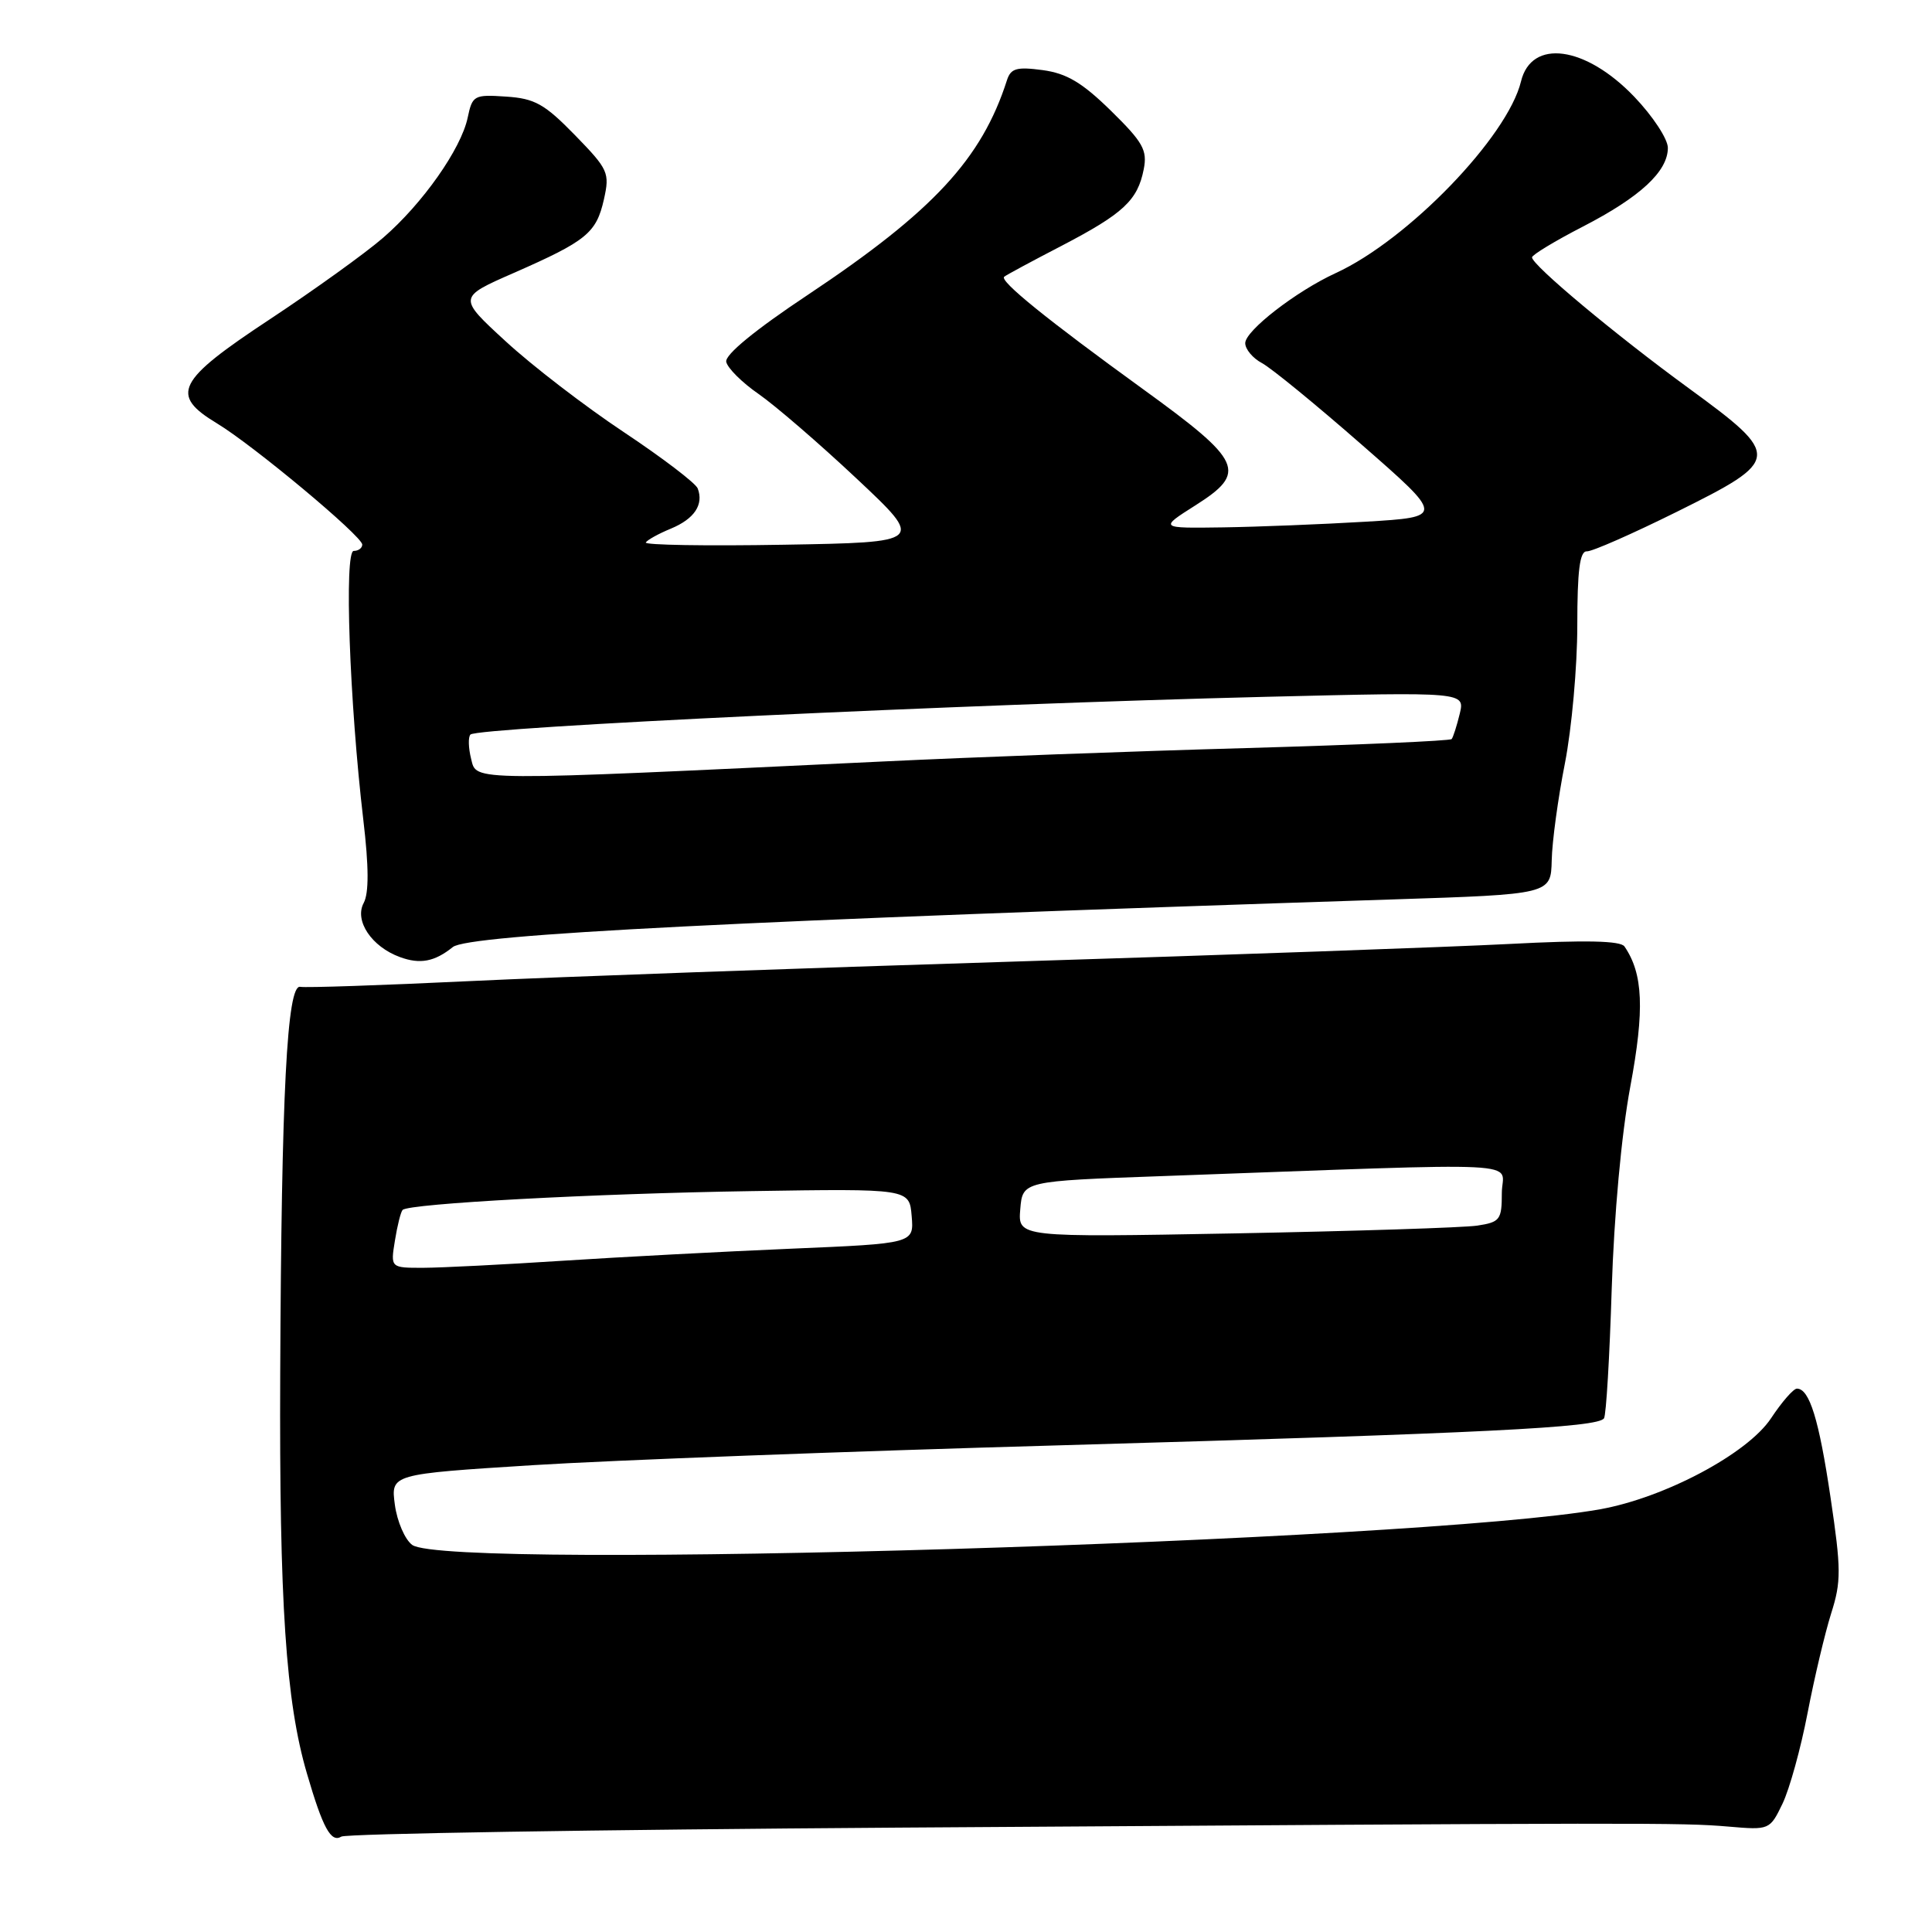 <?xml version="1.0" encoding="UTF-8" standalone="no"?>
<!DOCTYPE svg PUBLIC "-//W3C//DTD SVG 1.1//EN" "http://www.w3.org/Graphics/SVG/1.1/DTD/svg11.dtd" >
<svg xmlns="http://www.w3.org/2000/svg" xmlns:xlink="http://www.w3.org/1999/xlink" version="1.1" viewBox="0 0 256 256">
 <g >
 <path fill="currentColor"
d=" M 118.93 242.17 C 218.67 241.51 222.76 241.50 229.00 242.03 C 234.46 242.50 234.51 242.48 236.19 239.00 C 237.12 237.07 238.61 231.68 239.51 227.00 C 240.41 222.32 241.82 216.38 242.64 213.78 C 243.98 209.57 243.97 207.93 242.56 198.45 C 241.02 188.06 239.76 184.00 238.10 184.00 C 237.64 184.00 236.10 185.77 234.67 187.93 C 231.57 192.61 220.58 198.46 212.00 199.99 C 187.89 204.29 59.32 208.15 54.62 204.71 C 53.66 204.01 52.62 201.61 52.32 199.38 C 51.78 195.33 51.78 195.33 70.64 194.14 C 81.01 193.49 112.45 192.30 140.50 191.51 C 196.92 189.90 211.78 189.16 212.54 187.93 C 212.83 187.47 213.28 179.77 213.56 170.80 C 213.87 161.05 214.85 150.28 216.02 144.00 C 217.93 133.77 217.73 129.03 215.25 125.41 C 214.73 124.65 210.12 124.55 200.00 125.08 C 192.03 125.49 162.55 126.54 134.50 127.41 C 106.45 128.28 73.95 129.44 62.28 130.00 C 50.60 130.56 40.48 130.90 39.78 130.76 C 38.03 130.41 37.29 144.87 37.13 182.00 C 37.00 212.40 37.87 225.47 40.67 235.00 C 42.78 242.24 43.86 244.20 45.23 243.36 C 45.85 242.97 79.02 242.44 118.93 242.17 Z  M 60.00 125.49 C 62.07 123.82 97.91 122.00 184.50 119.18 C 205.50 118.50 205.50 118.50 205.61 114.00 C 205.66 111.53 206.45 105.74 207.36 101.14 C 208.26 96.54 209.00 88.33 209.00 82.89 C 209.00 75.61 209.33 73.02 210.25 73.06 C 210.94 73.10 216.31 70.73 222.20 67.81 C 236.06 60.93 236.11 60.46 223.75 51.43 C 214.03 44.34 203.00 35.12 203.00 34.10 C 203.01 33.77 206.04 31.93 209.75 30.02 C 217.35 26.10 221.00 22.71 221.00 19.59 C 221.00 18.42 219.00 15.38 216.55 12.82 C 210.08 6.07 202.92 5.09 201.54 10.79 C 199.76 18.13 186.57 31.79 177.00 36.18 C 171.75 38.59 165.00 43.82 165.00 45.47 C 165.00 46.27 166.00 47.47 167.23 48.12 C 168.46 48.78 174.39 53.63 180.42 58.91 C 191.39 68.50 191.39 68.50 180.94 69.13 C 175.20 69.47 166.70 69.81 162.05 69.88 C 153.61 70.00 153.61 70.00 158.37 66.98 C 165.33 62.57 164.69 61.15 151.41 51.53 C 138.77 42.37 132.41 37.23 133.06 36.67 C 133.30 36.46 136.73 34.61 140.67 32.57 C 148.86 28.30 150.74 26.55 151.55 22.43 C 152.05 19.90 151.46 18.85 147.20 14.67 C 143.39 10.94 141.34 9.72 138.16 9.29 C 134.72 8.83 133.94 9.05 133.43 10.62 C 130.08 21.07 123.64 28.01 107.07 39.05 C 100.06 43.71 96.05 47.00 96.23 47.94 C 96.39 48.76 98.31 50.68 100.51 52.20 C 102.70 53.72 108.55 58.76 113.50 63.41 C 122.50 71.86 122.50 71.86 103.84 72.18 C 93.58 72.36 85.36 72.22 85.57 71.88 C 85.78 71.54 87.28 70.71 88.91 70.04 C 92.01 68.75 93.27 66.86 92.45 64.72 C 92.18 64.02 87.77 60.66 82.66 57.26 C 77.54 53.86 70.50 48.45 67.02 45.24 C 60.67 39.41 60.67 39.41 68.09 36.16 C 77.74 31.92 79.01 30.88 80.02 26.43 C 80.81 22.89 80.62 22.46 76.18 17.90 C 72.16 13.78 70.87 13.05 67.06 12.80 C 62.81 12.51 62.59 12.64 61.97 15.59 C 61.10 19.73 55.99 26.99 50.76 31.51 C 48.42 33.54 41.66 38.40 35.75 42.31 C 23.40 50.46 22.47 52.31 28.75 56.10 C 33.56 59.00 48.00 71.05 48.00 72.16 C 48.00 72.62 47.49 73.00 46.87 73.00 C 45.59 73.00 46.31 93.06 48.14 108.62 C 48.88 114.87 48.89 118.34 48.19 119.65 C 46.93 122.00 49.24 125.45 53.00 126.82 C 55.67 127.80 57.59 127.43 60.00 125.49 Z  M 52.33 164.38 C 52.65 162.38 53.11 160.56 53.35 160.32 C 54.19 159.48 78.77 158.15 99.50 157.83 C 120.50 157.50 120.50 157.50 120.80 161.13 C 121.11 164.77 121.11 164.77 104.80 165.46 C 95.84 165.84 82.20 166.56 74.50 167.06 C 66.80 167.56 58.53 167.98 56.12 167.99 C 51.74 168.00 51.74 168.00 52.33 164.38 Z  M 135.19 160.23 C 135.50 156.50 135.50 156.50 154.00 155.84 C 204.15 154.03 199.00 153.78 199.00 158.08 C 199.00 161.63 198.76 161.94 195.75 162.40 C 193.96 162.67 179.54 163.13 163.69 163.43 C 134.88 163.96 134.88 163.96 135.19 160.23 Z  M 62.43 100.57 C 62.06 99.10 62.02 97.65 62.34 97.33 C 63.30 96.37 127.86 93.31 167.81 92.33 C 194.12 91.69 194.12 91.69 193.42 94.59 C 193.03 96.19 192.55 97.69 192.35 97.93 C 192.14 98.17 179.94 98.70 165.24 99.12 C 150.53 99.53 128.82 100.33 117.00 100.90 C 61.69 103.53 63.17 103.54 62.43 100.57 Z "/>
</g>
</svg>